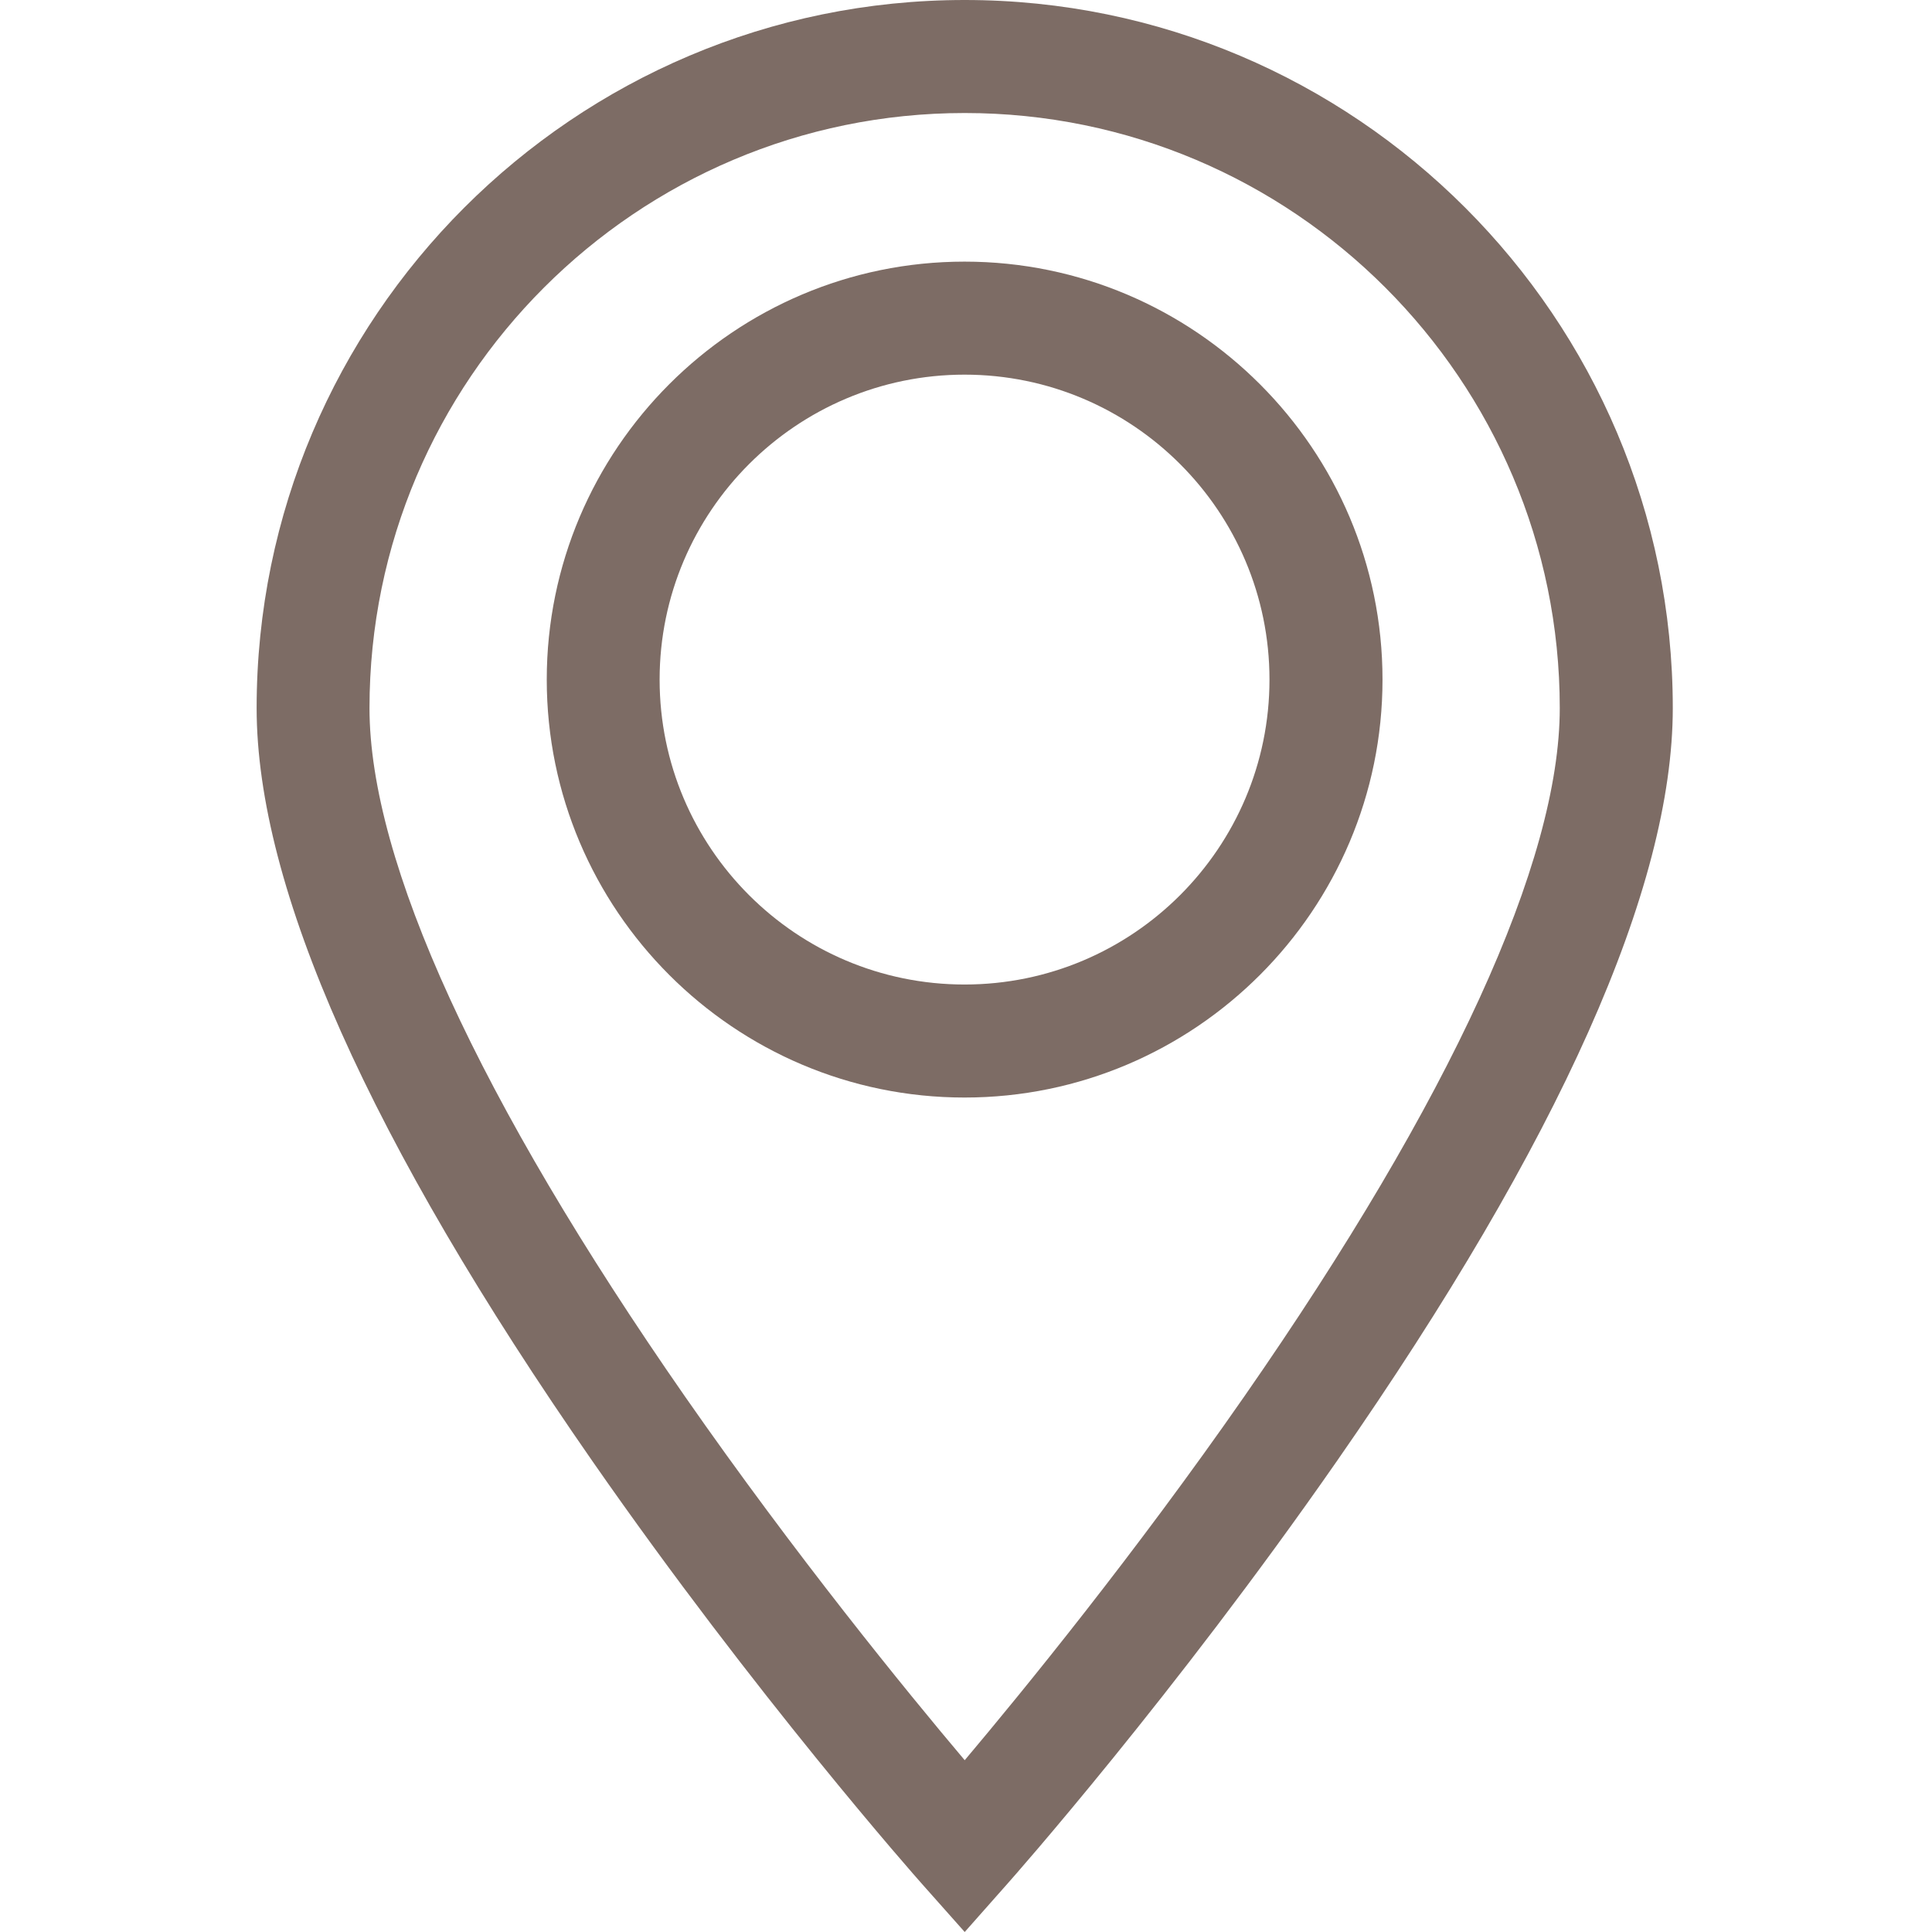 <svg width="12" height="12" viewBox="0 0 12 12" fill="none" xmlns="http://www.w3.org/2000/svg">
<path d="M5.992 0C3.567 0 1.594 1.973 1.594 4.398C1.594 5.512 2.296 7.086 3.68 9.076C4.692 10.531 5.687 11.657 5.729 11.704L5.992 12L6.254 11.704C6.296 11.657 7.291 10.531 8.303 9.076C9.688 7.086 10.39 5.512 10.39 4.398C10.39 1.973 8.417 0 5.992 0V0ZM7.731 8.67C7.047 9.654 6.356 10.501 5.992 10.933C5.628 10.502 4.94 9.658 4.256 8.676C2.973 6.831 2.295 5.352 2.295 4.398C2.295 2.36 3.954 0.702 5.992 0.702C8.03 0.702 9.688 2.36 9.688 4.398C9.688 5.351 9.011 6.828 7.731 8.67Z" fill="#7D6C65"/>
<path d="M5.991 1.625C4.56 1.625 3.396 2.79 3.396 4.221C3.396 5.652 4.56 6.817 5.991 6.817C7.422 6.817 8.587 5.652 8.587 4.221C8.587 2.79 7.422 1.625 5.991 1.625V1.625ZM5.991 6.115C4.947 6.115 4.097 5.266 4.097 4.221C4.097 3.177 4.947 2.327 5.991 2.327C7.036 2.327 7.885 3.177 7.885 4.221C7.885 5.266 7.036 6.115 5.991 6.115Z" fill="#7D6C65"/>
</svg>
